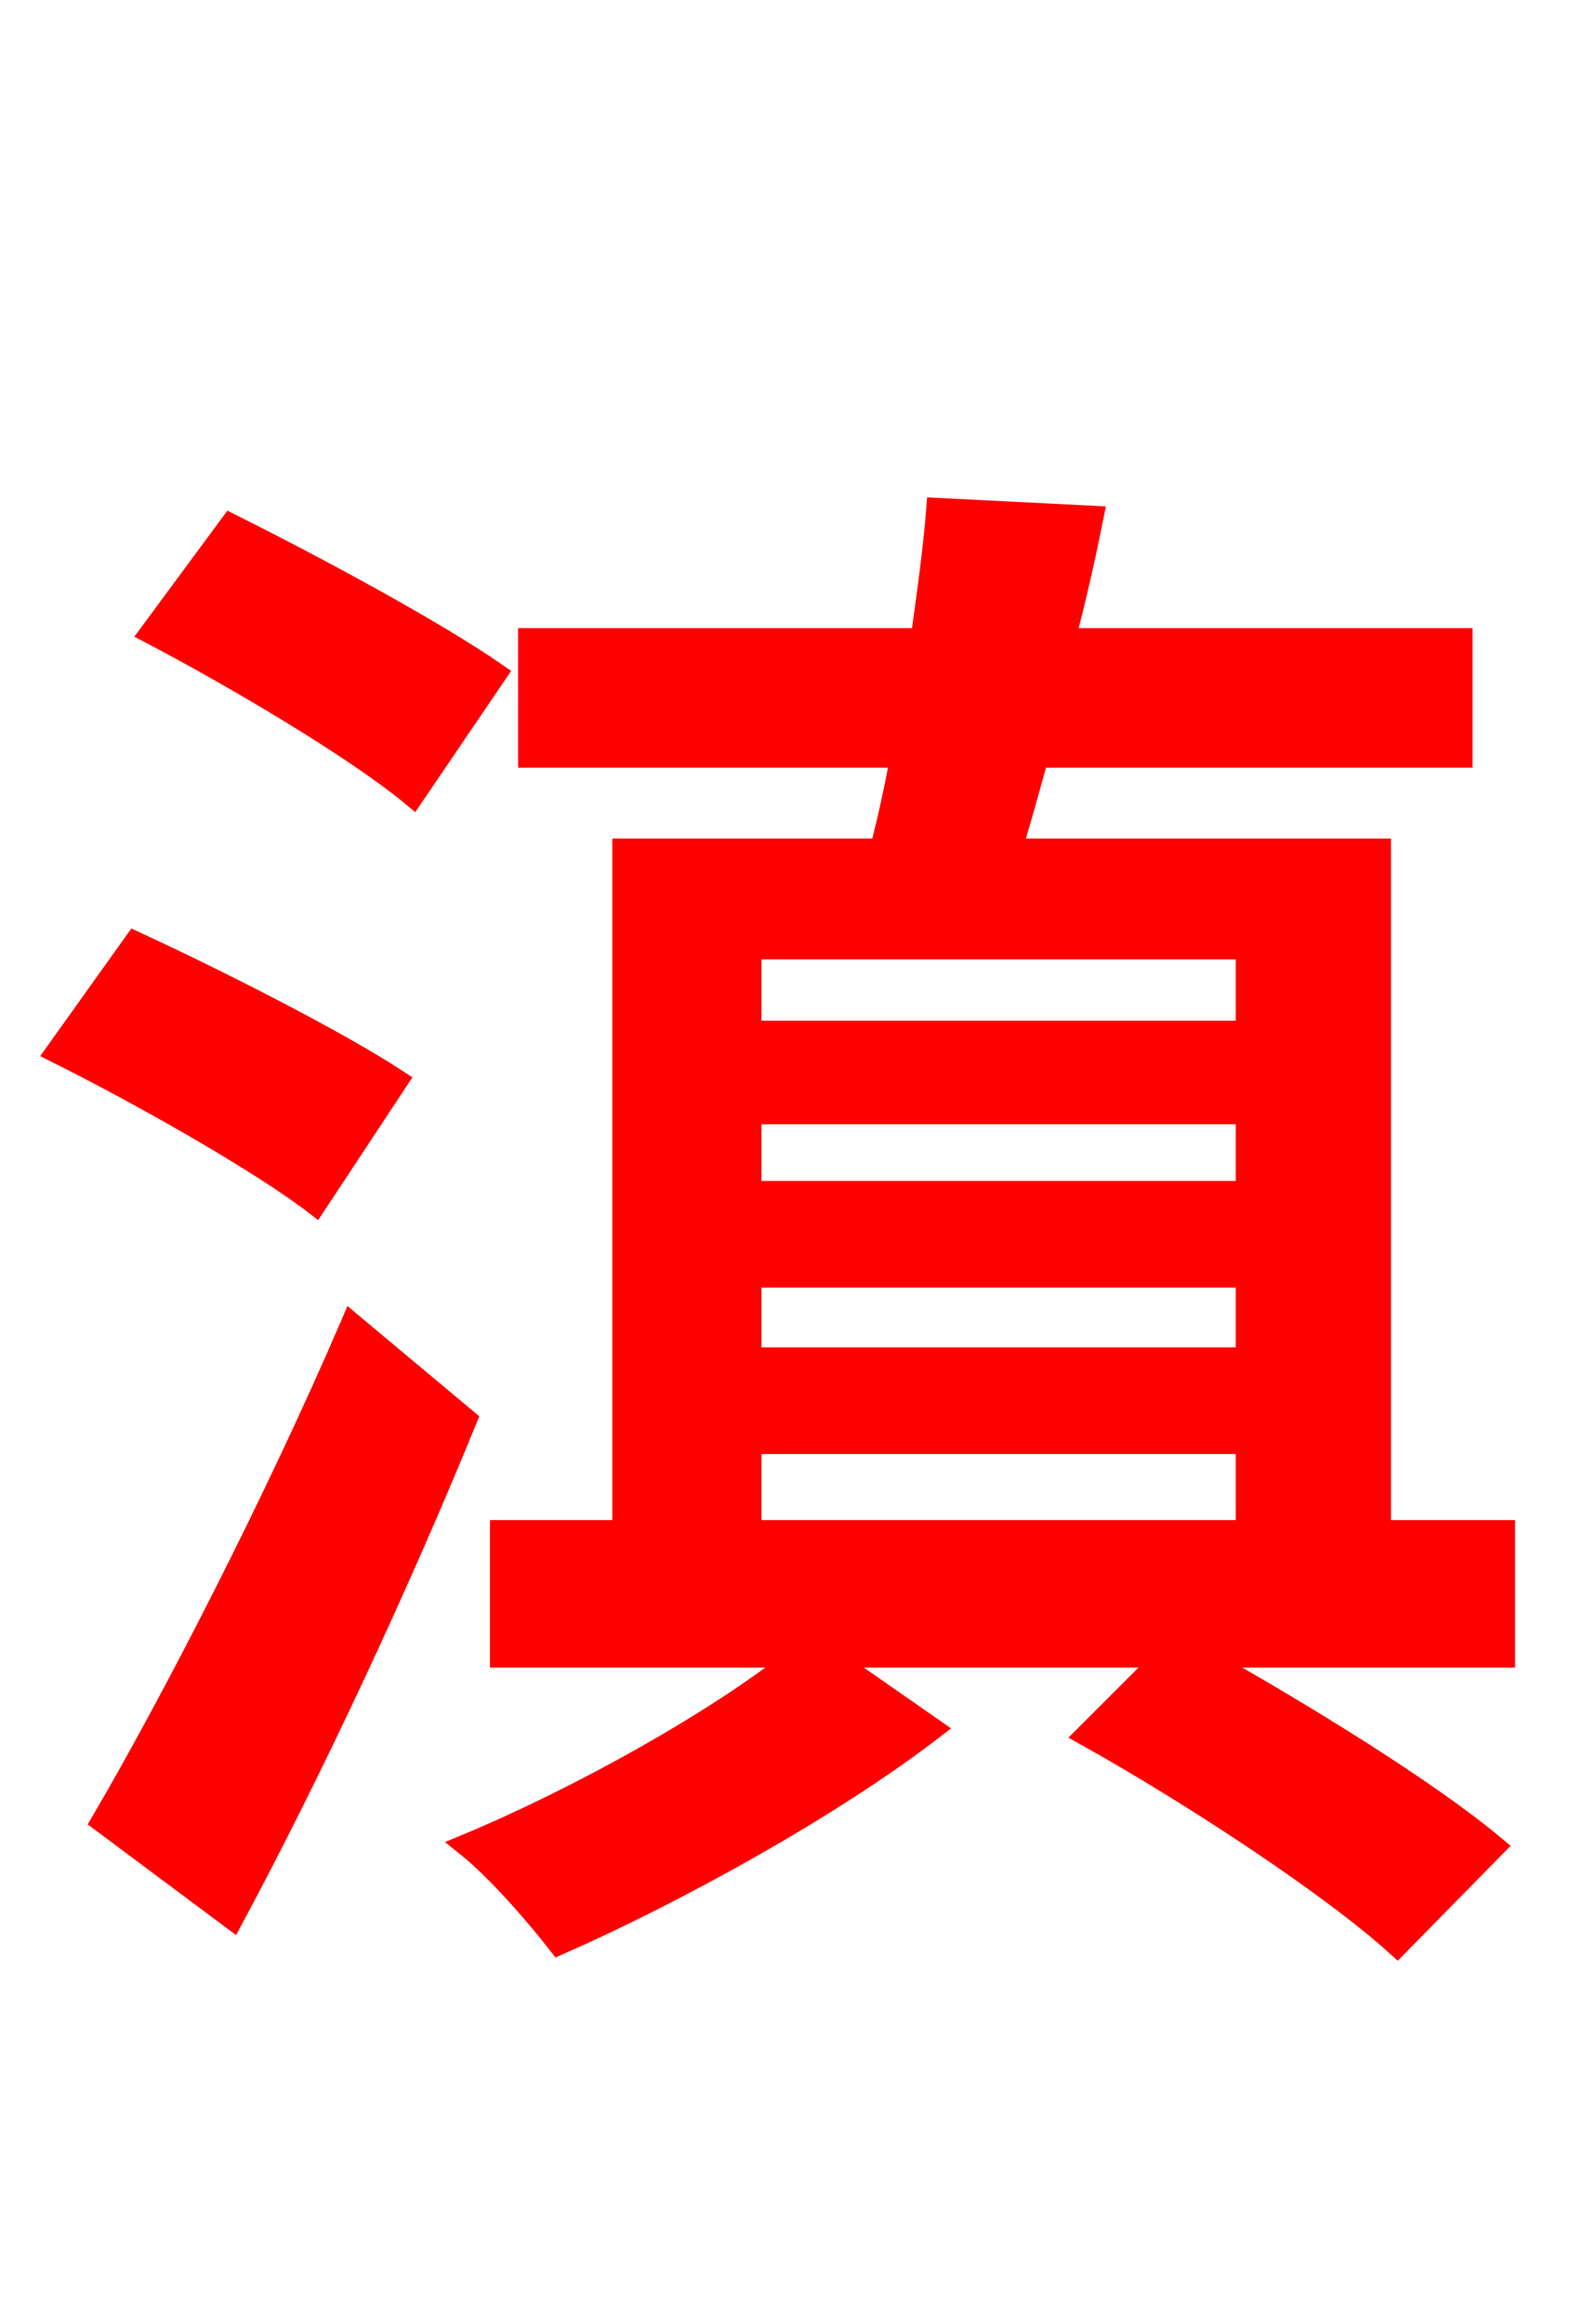<svg xmlns="http://www.w3.org/2000/svg" xmlns:xlink="http://www.w3.org/1999/xlink" width="72" height="106.56"><path fill="red" stroke="red" d="M22.75 30.89C19.94 28.94 14.47 25.99 10.58 24.05L6.91 29.02C10.87 31.10 16.34 34.34 18.94 36.50ZM18.22 49.54C15.48 47.74 9.94 44.93 6.19 43.20L2.59 48.24C6.48 50.18 11.95 53.28 14.47 55.22ZM16.13 60.70C12.60 68.90 7.92 77.98 4.68 83.52L10.66 87.98C14.33 81.14 18.29 72.65 21.38 65.09ZM34.42 66.17L57.17 66.17L57.17 70.20L34.42 70.20ZM57.17 43.49L57.17 47.30L34.42 47.30L34.42 43.49ZM57.17 58.54L57.17 62.28L34.42 62.28L34.42 58.54ZM57.17 54.65L34.42 54.65L34.42 51.05L57.17 51.05ZM68.98 70.20L63.29 70.20L63.29 38.95L46.37 38.95C46.80 37.58 47.16 36.22 47.59 34.70L67.03 34.70L67.03 29.30L48.82 29.30C49.32 27.43 49.75 25.49 50.11 23.69L42.98 23.33C42.84 25.13 42.55 27.22 42.26 29.30L24.26 29.30L24.26 34.70L41.33 34.70C41.04 36.22 40.75 37.58 40.39 38.95L28.58 38.95L28.58 70.20L22.97 70.20L22.97 75.96L36.58 75.96C32.90 78.91 26.57 82.44 21.38 84.60C22.82 85.75 24.62 87.84 25.63 89.14C31.03 86.76 38.09 82.87 42.77 79.27L38.02 75.96L53.42 75.96L49.82 79.56C54.72 82.30 61.06 86.47 64.08 89.21L68.54 84.67C65.45 82.08 59.69 78.55 55.08 75.96L68.98 75.96Z"/></svg>
